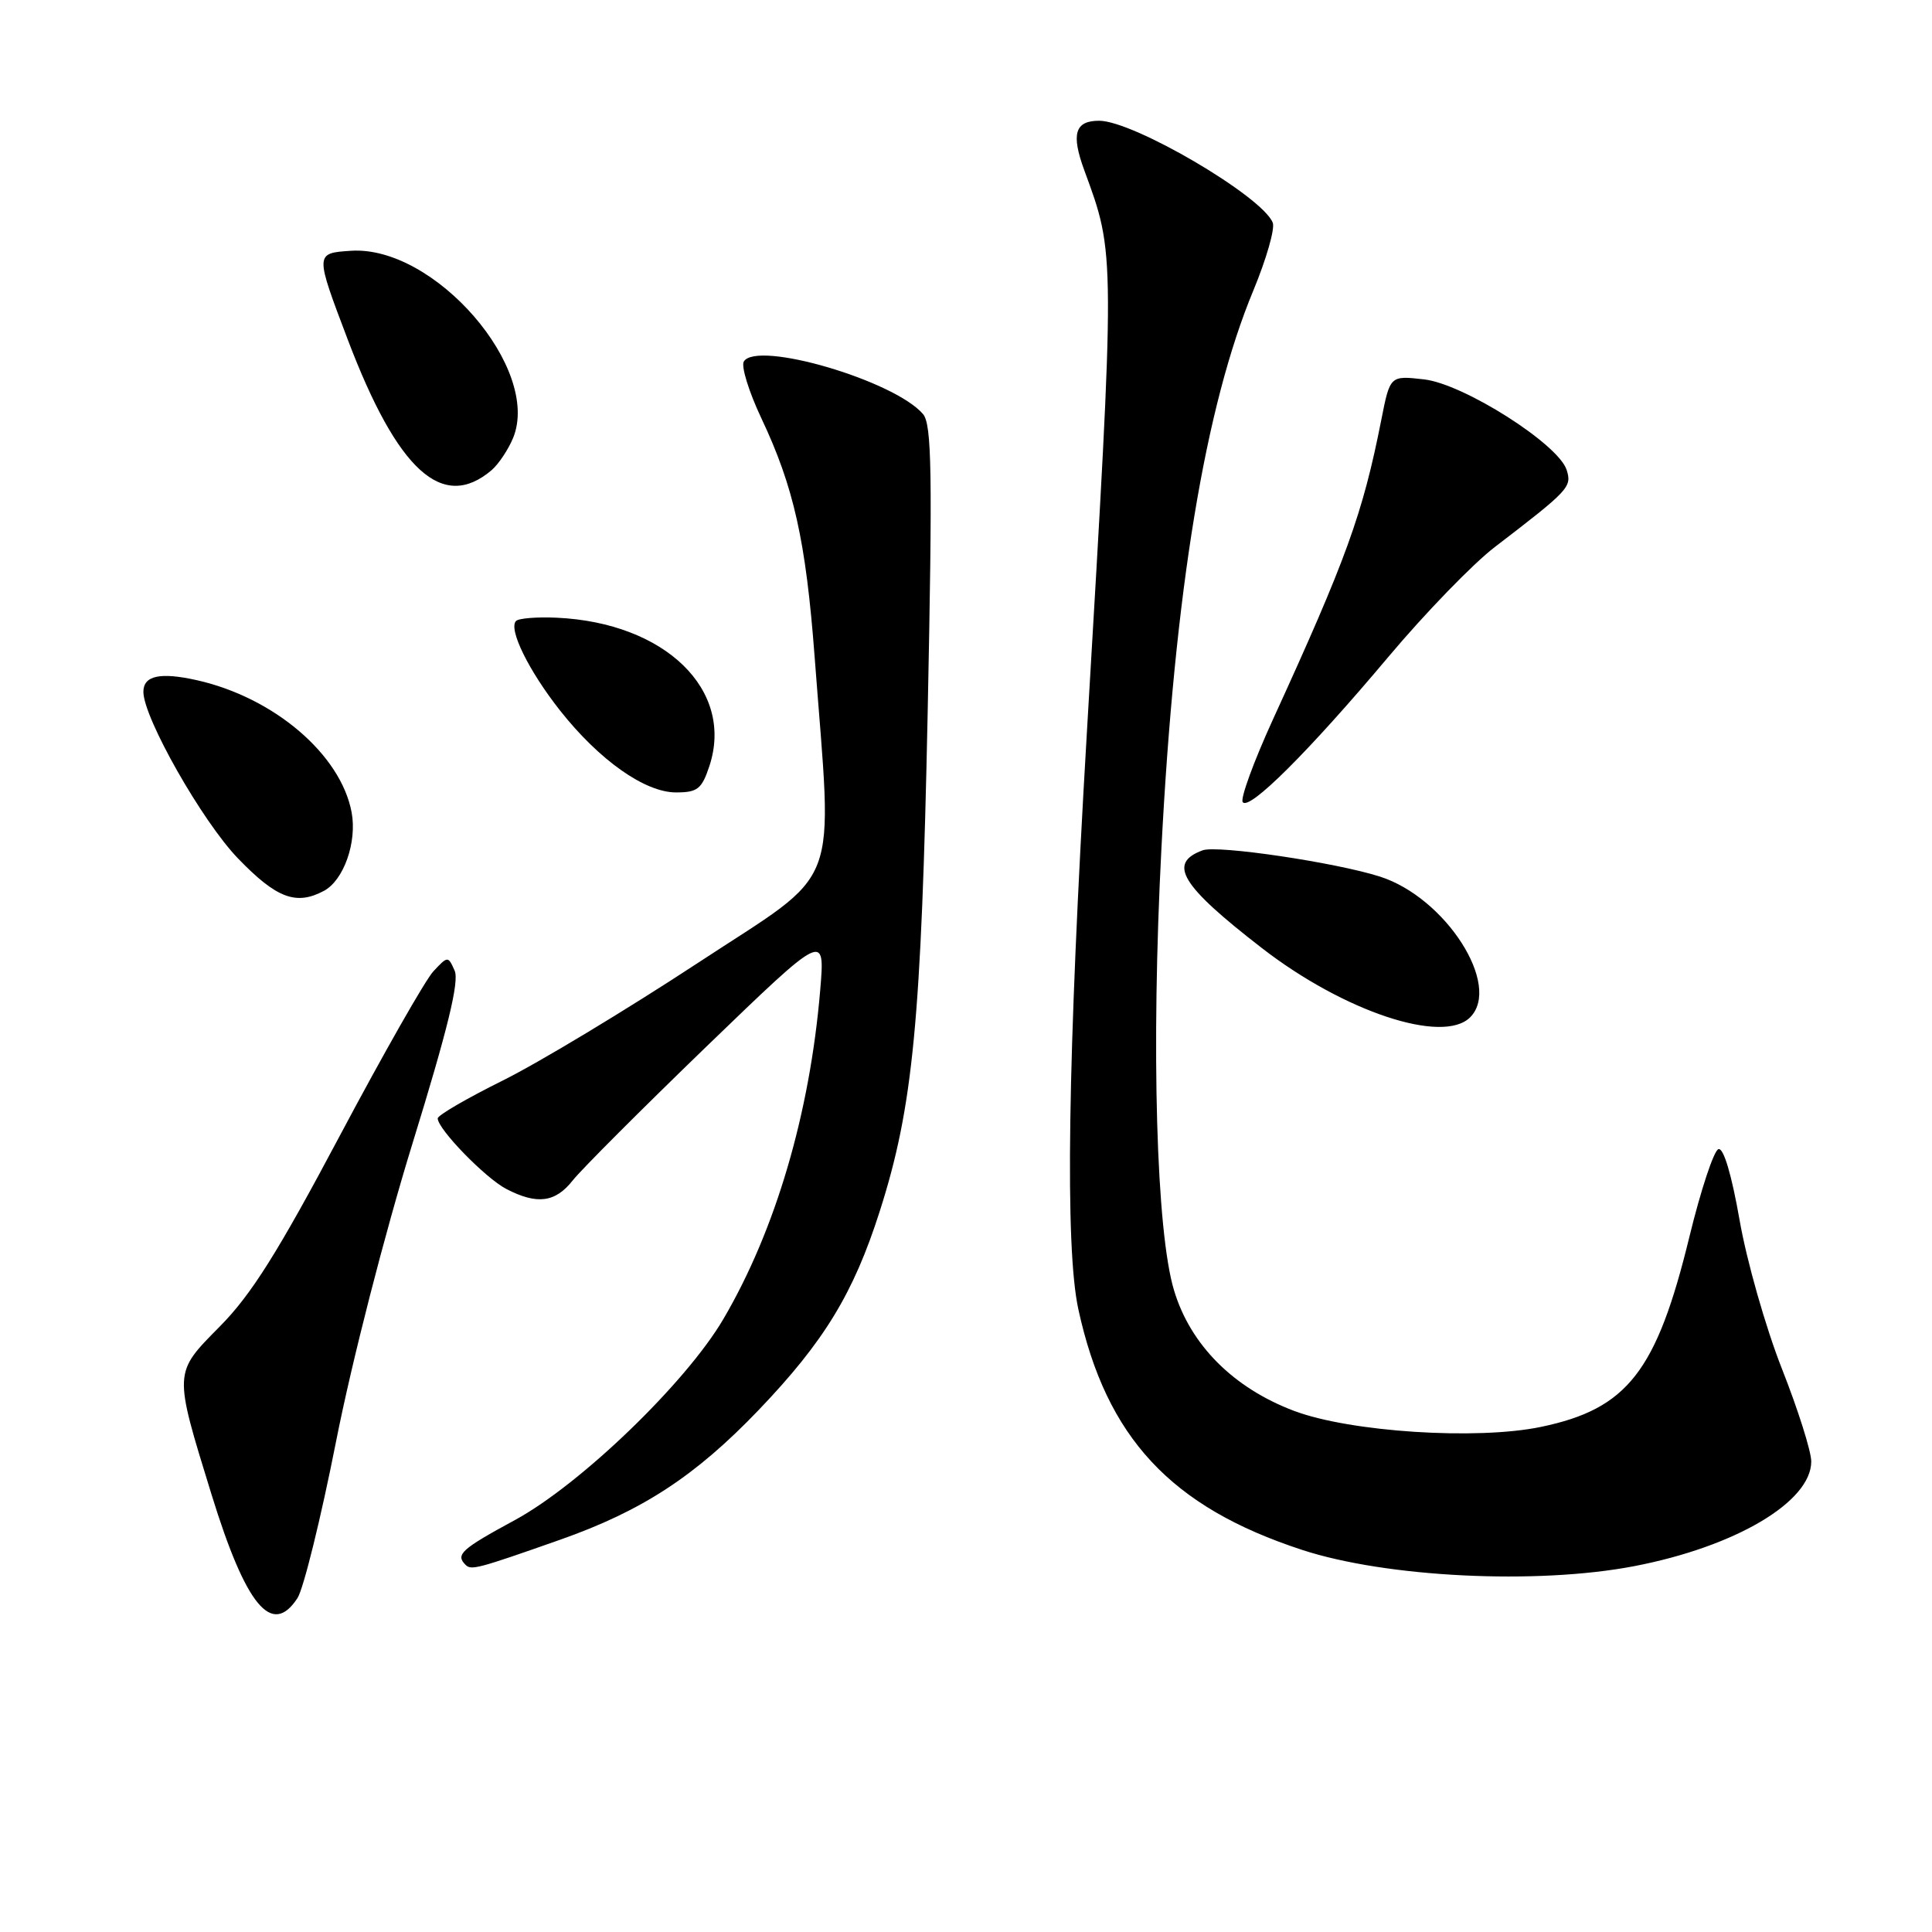 <?xml version="1.0" encoding="UTF-8" standalone="no"?>
<!DOCTYPE svg PUBLIC "-//W3C//DTD SVG 1.1//EN" "http://www.w3.org/Graphics/SVG/1.1/DTD/svg11.dtd" >
<svg xmlns="http://www.w3.org/2000/svg" xmlns:xlink="http://www.w3.org/1999/xlink" version="1.1" viewBox="0 0 256 256">
 <g >
 <path fill="currentColor"
d=" M 39.42 211.75 C 40.22 210.51 42.52 201.18 44.53 191.00 C 46.60 180.50 50.98 163.43 54.65 151.54 C 59.33 136.37 60.88 130.04 60.24 128.61 C 59.37 126.66 59.34 126.66 57.43 128.70 C 56.37 129.83 50.78 139.66 45.00 150.54 C 36.86 165.87 33.30 171.55 29.15 175.74 C 22.97 182.00 22.98 181.65 28.02 198.00 C 32.59 212.81 36.03 216.96 39.42 211.75 Z  M 216.51 207.53 C 229.92 204.96 240.00 199.01 240.00 193.65 C 240.00 192.31 238.25 186.78 236.11 181.36 C 233.97 175.93 231.45 167.09 230.51 161.70 C 229.45 155.65 228.38 152.04 227.70 152.27 C 227.09 152.47 225.37 157.67 223.87 163.82 C 219.51 181.74 215.65 186.68 204.19 189.07 C 195.70 190.84 178.93 189.75 171.50 186.96 C 163.45 183.93 157.74 178.22 155.57 170.99 C 153.21 163.19 152.52 138.94 153.89 112.50 C 155.66 78.25 159.69 53.82 166.10 38.43 C 167.80 34.32 168.95 30.32 168.65 29.52 C 167.32 26.05 150.21 16.00 145.64 16.00 C 142.43 16.00 141.91 17.75 143.67 22.55 C 147.80 33.81 147.80 32.91 144.02 97.00 C 141.46 140.39 141.10 165.26 142.89 173.50 C 146.59 190.49 155.13 199.68 172.54 205.37 C 183.69 209.02 203.61 210.00 216.51 207.53 Z  M 74.17 204.04 C 85.09 200.20 92.12 195.61 100.53 186.83 C 109.21 177.76 113.10 171.37 116.57 160.50 C 120.99 146.67 122.08 135.33 122.92 94.50 C 123.57 62.54 123.47 56.24 122.30 54.86 C 118.49 50.42 100.30 45.08 98.56 47.90 C 98.18 48.52 99.22 51.89 100.87 55.39 C 105.18 64.50 106.78 71.65 107.94 87.00 C 110.33 118.72 111.79 114.90 92.43 127.62 C 83.00 133.81 71.40 140.80 66.65 143.16 C 61.89 145.52 58.00 147.78 58.00 148.19 C 58.00 149.61 64.32 156.11 67.10 157.55 C 71.17 159.66 73.59 159.34 75.90 156.40 C 77.02 154.98 85.00 146.99 93.63 138.65 C 109.33 123.50 109.33 123.50 108.68 131.22 C 107.30 147.56 102.76 163.01 95.85 174.78 C 90.91 183.21 76.92 196.70 68.22 201.42 C 61.12 205.27 60.33 205.99 61.68 207.34 C 62.43 208.10 63.24 207.89 74.17 204.04 Z  M 194.80 134.80 C 199.02 130.58 191.55 118.93 182.84 116.15 C 176.99 114.28 161.29 111.95 159.36 112.67 C 154.69 114.39 156.45 117.30 167.20 125.62 C 178.07 134.04 191.19 138.41 194.80 134.80 Z  M 42.93 118.04 C 45.55 116.63 47.33 111.58 46.59 107.63 C 45.15 99.97 36.32 92.43 26.09 90.13 C 21.22 89.04 19.00 89.52 19.00 91.67 C 19.00 95.10 26.80 108.84 31.54 113.75 C 36.65 119.04 39.24 120.01 42.93 118.04 Z  M 184.00 87.00 C 188.86 81.22 195.18 74.70 198.05 72.50 C 207.94 64.92 208.30 64.53 207.59 62.27 C 206.50 58.84 193.93 50.86 188.69 50.27 C 184.19 49.76 184.19 49.76 183.03 55.63 C 180.57 68.10 178.41 74.06 168.63 95.42 C 166.14 100.88 164.35 105.76 164.66 106.27 C 165.45 107.53 173.40 99.61 184.00 87.00 Z  M 94.00 101.50 C 97.32 91.43 88.14 82.51 73.77 81.85 C 71.17 81.73 68.74 81.92 68.38 82.28 C 67.33 83.34 70.06 88.89 74.22 94.16 C 79.41 100.73 85.46 105.00 89.57 105.00 C 92.43 105.00 92.99 104.55 94.00 101.50 Z  M 65.16 62.28 C 66.07 61.49 67.34 59.59 67.98 58.05 C 71.77 48.89 57.58 32.50 46.50 33.23 C 41.72 33.55 41.73 33.53 46.08 45.00 C 52.70 62.43 58.67 67.83 65.16 62.28 Z "/>
</g>
</svg>